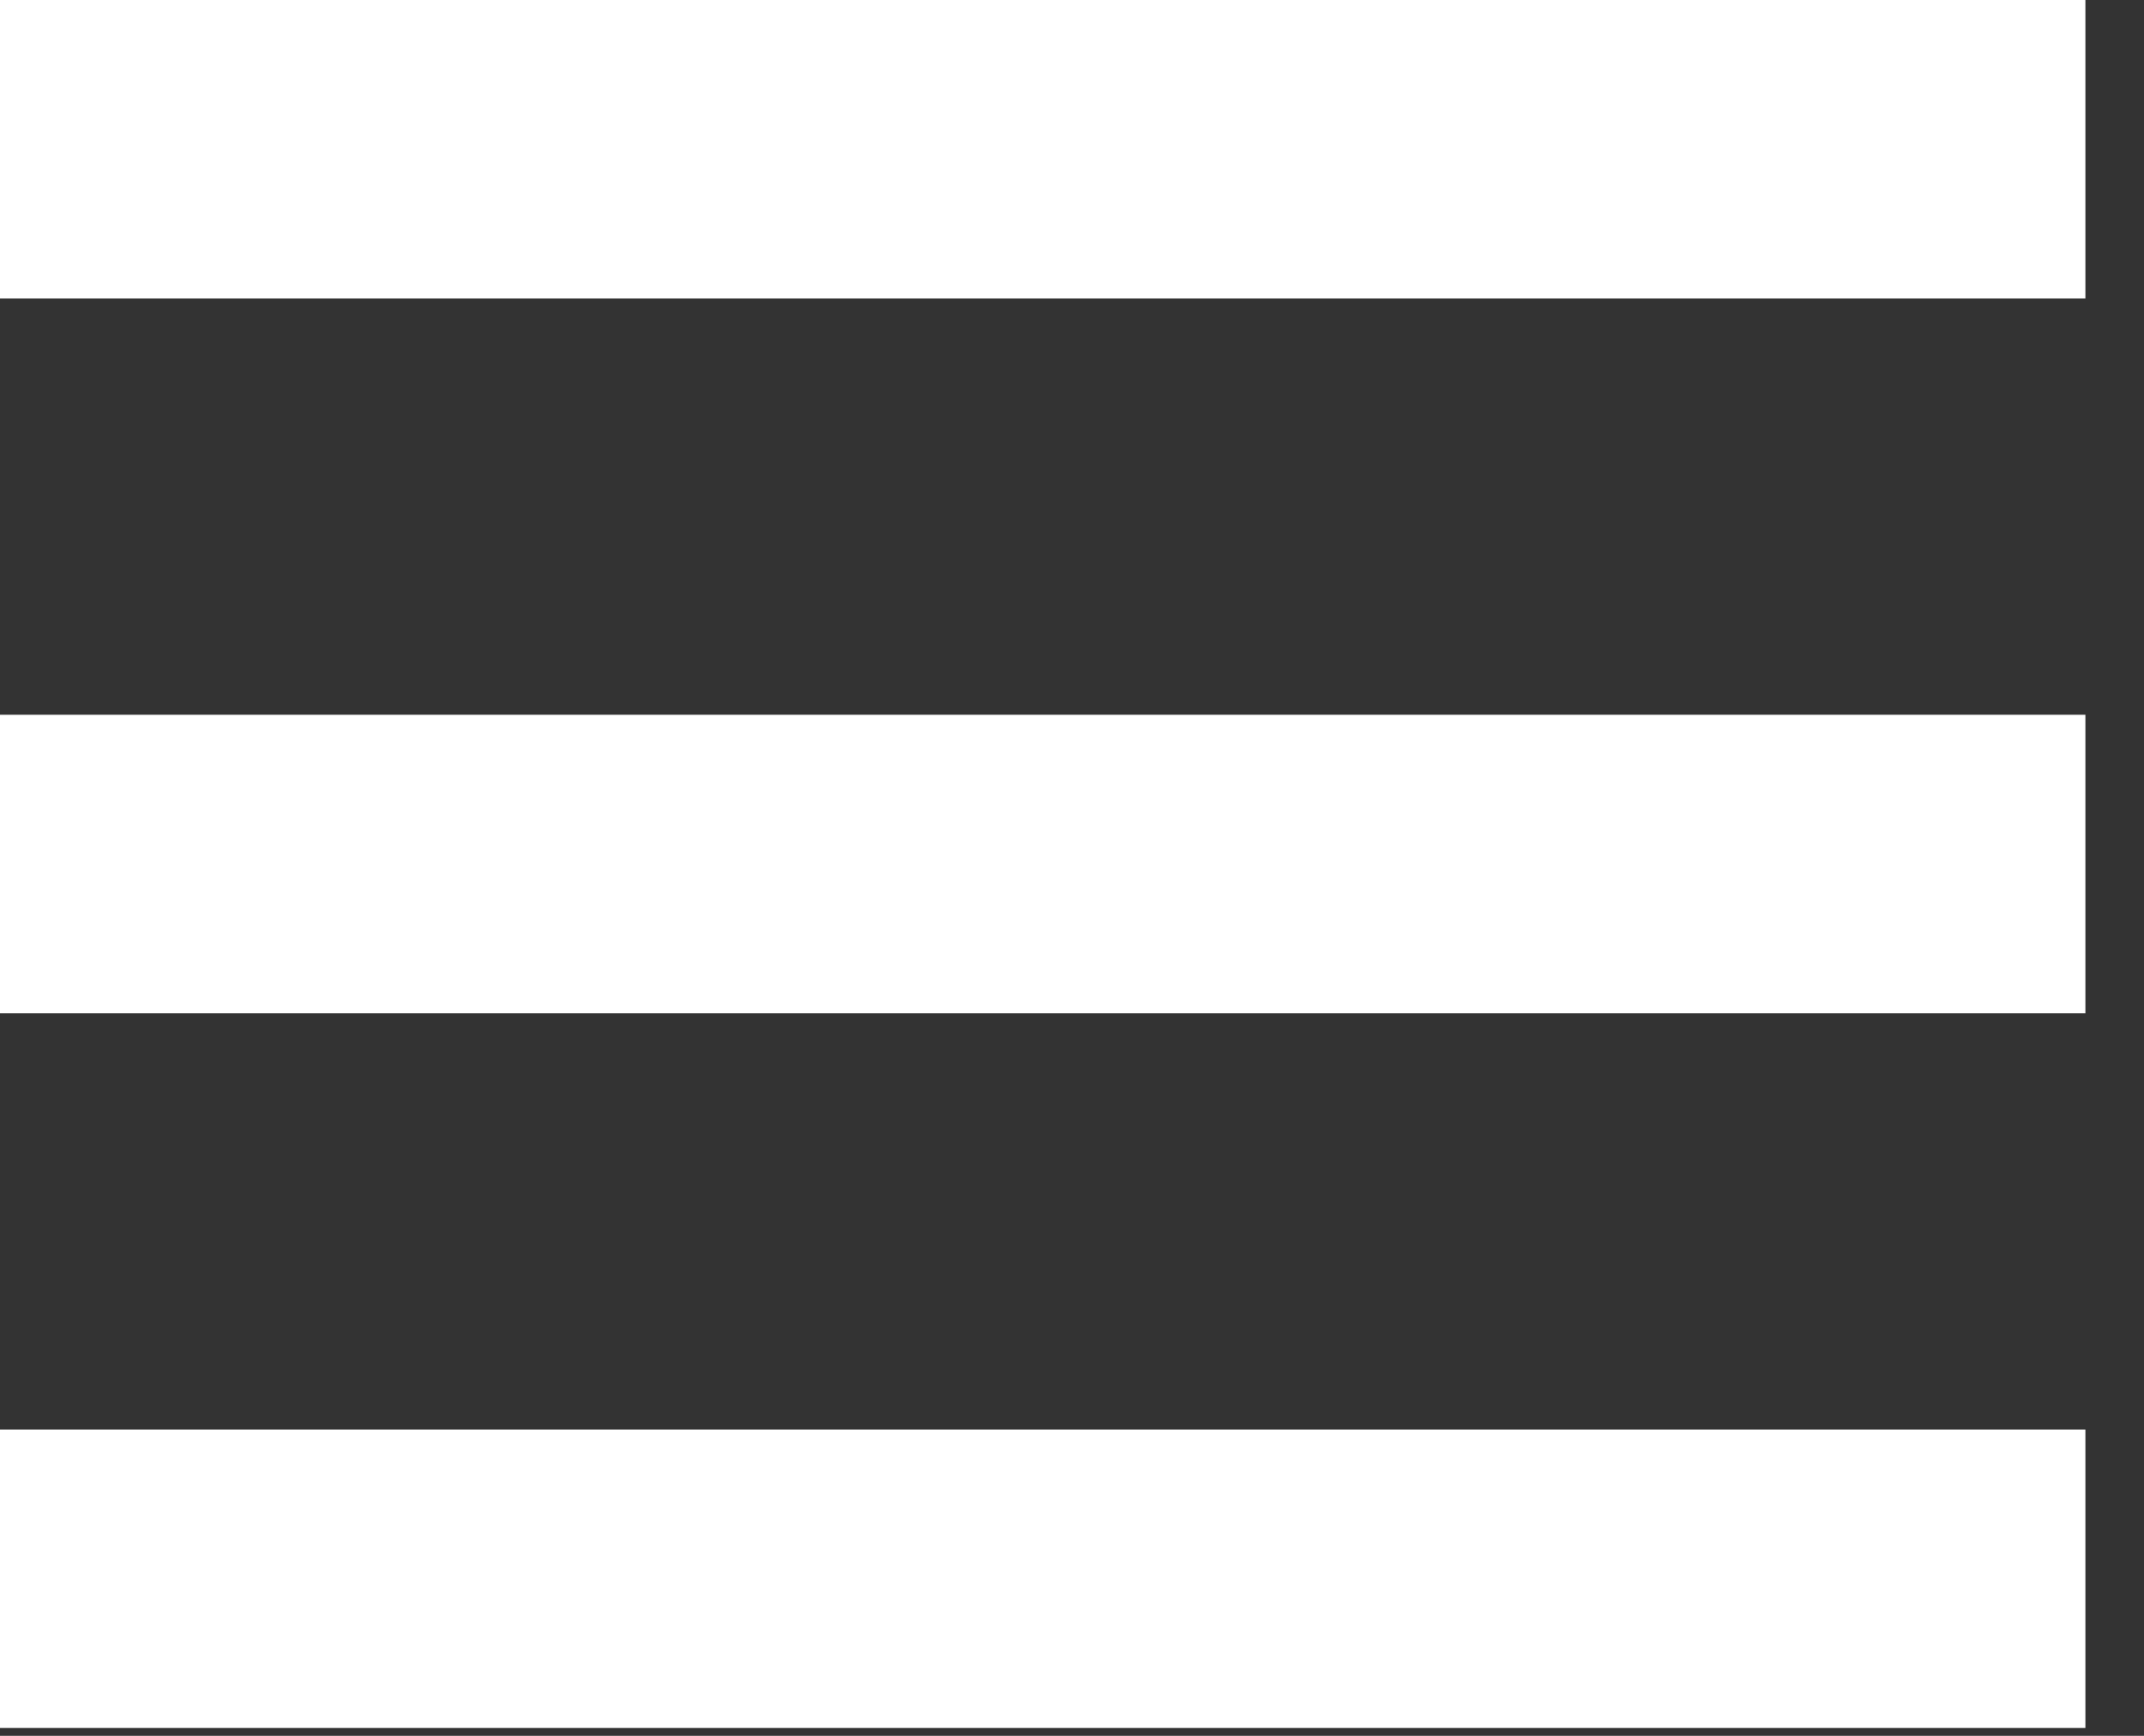 <svg xmlns="http://www.w3.org/2000/svg" width="21" height="17" viewBox="0 0 21 17">
    <rect x="0" y="0" width="21" height="17" fill="#333333" stroke="none"/>
    <g fill="#FFF" fill-rule="evenodd">
        <path d="M0 0h20.426v2.923H0zM0 7h20.426v2.923H0zM0 14h20.426v2.923H0z"/>
    </g>
</svg>
